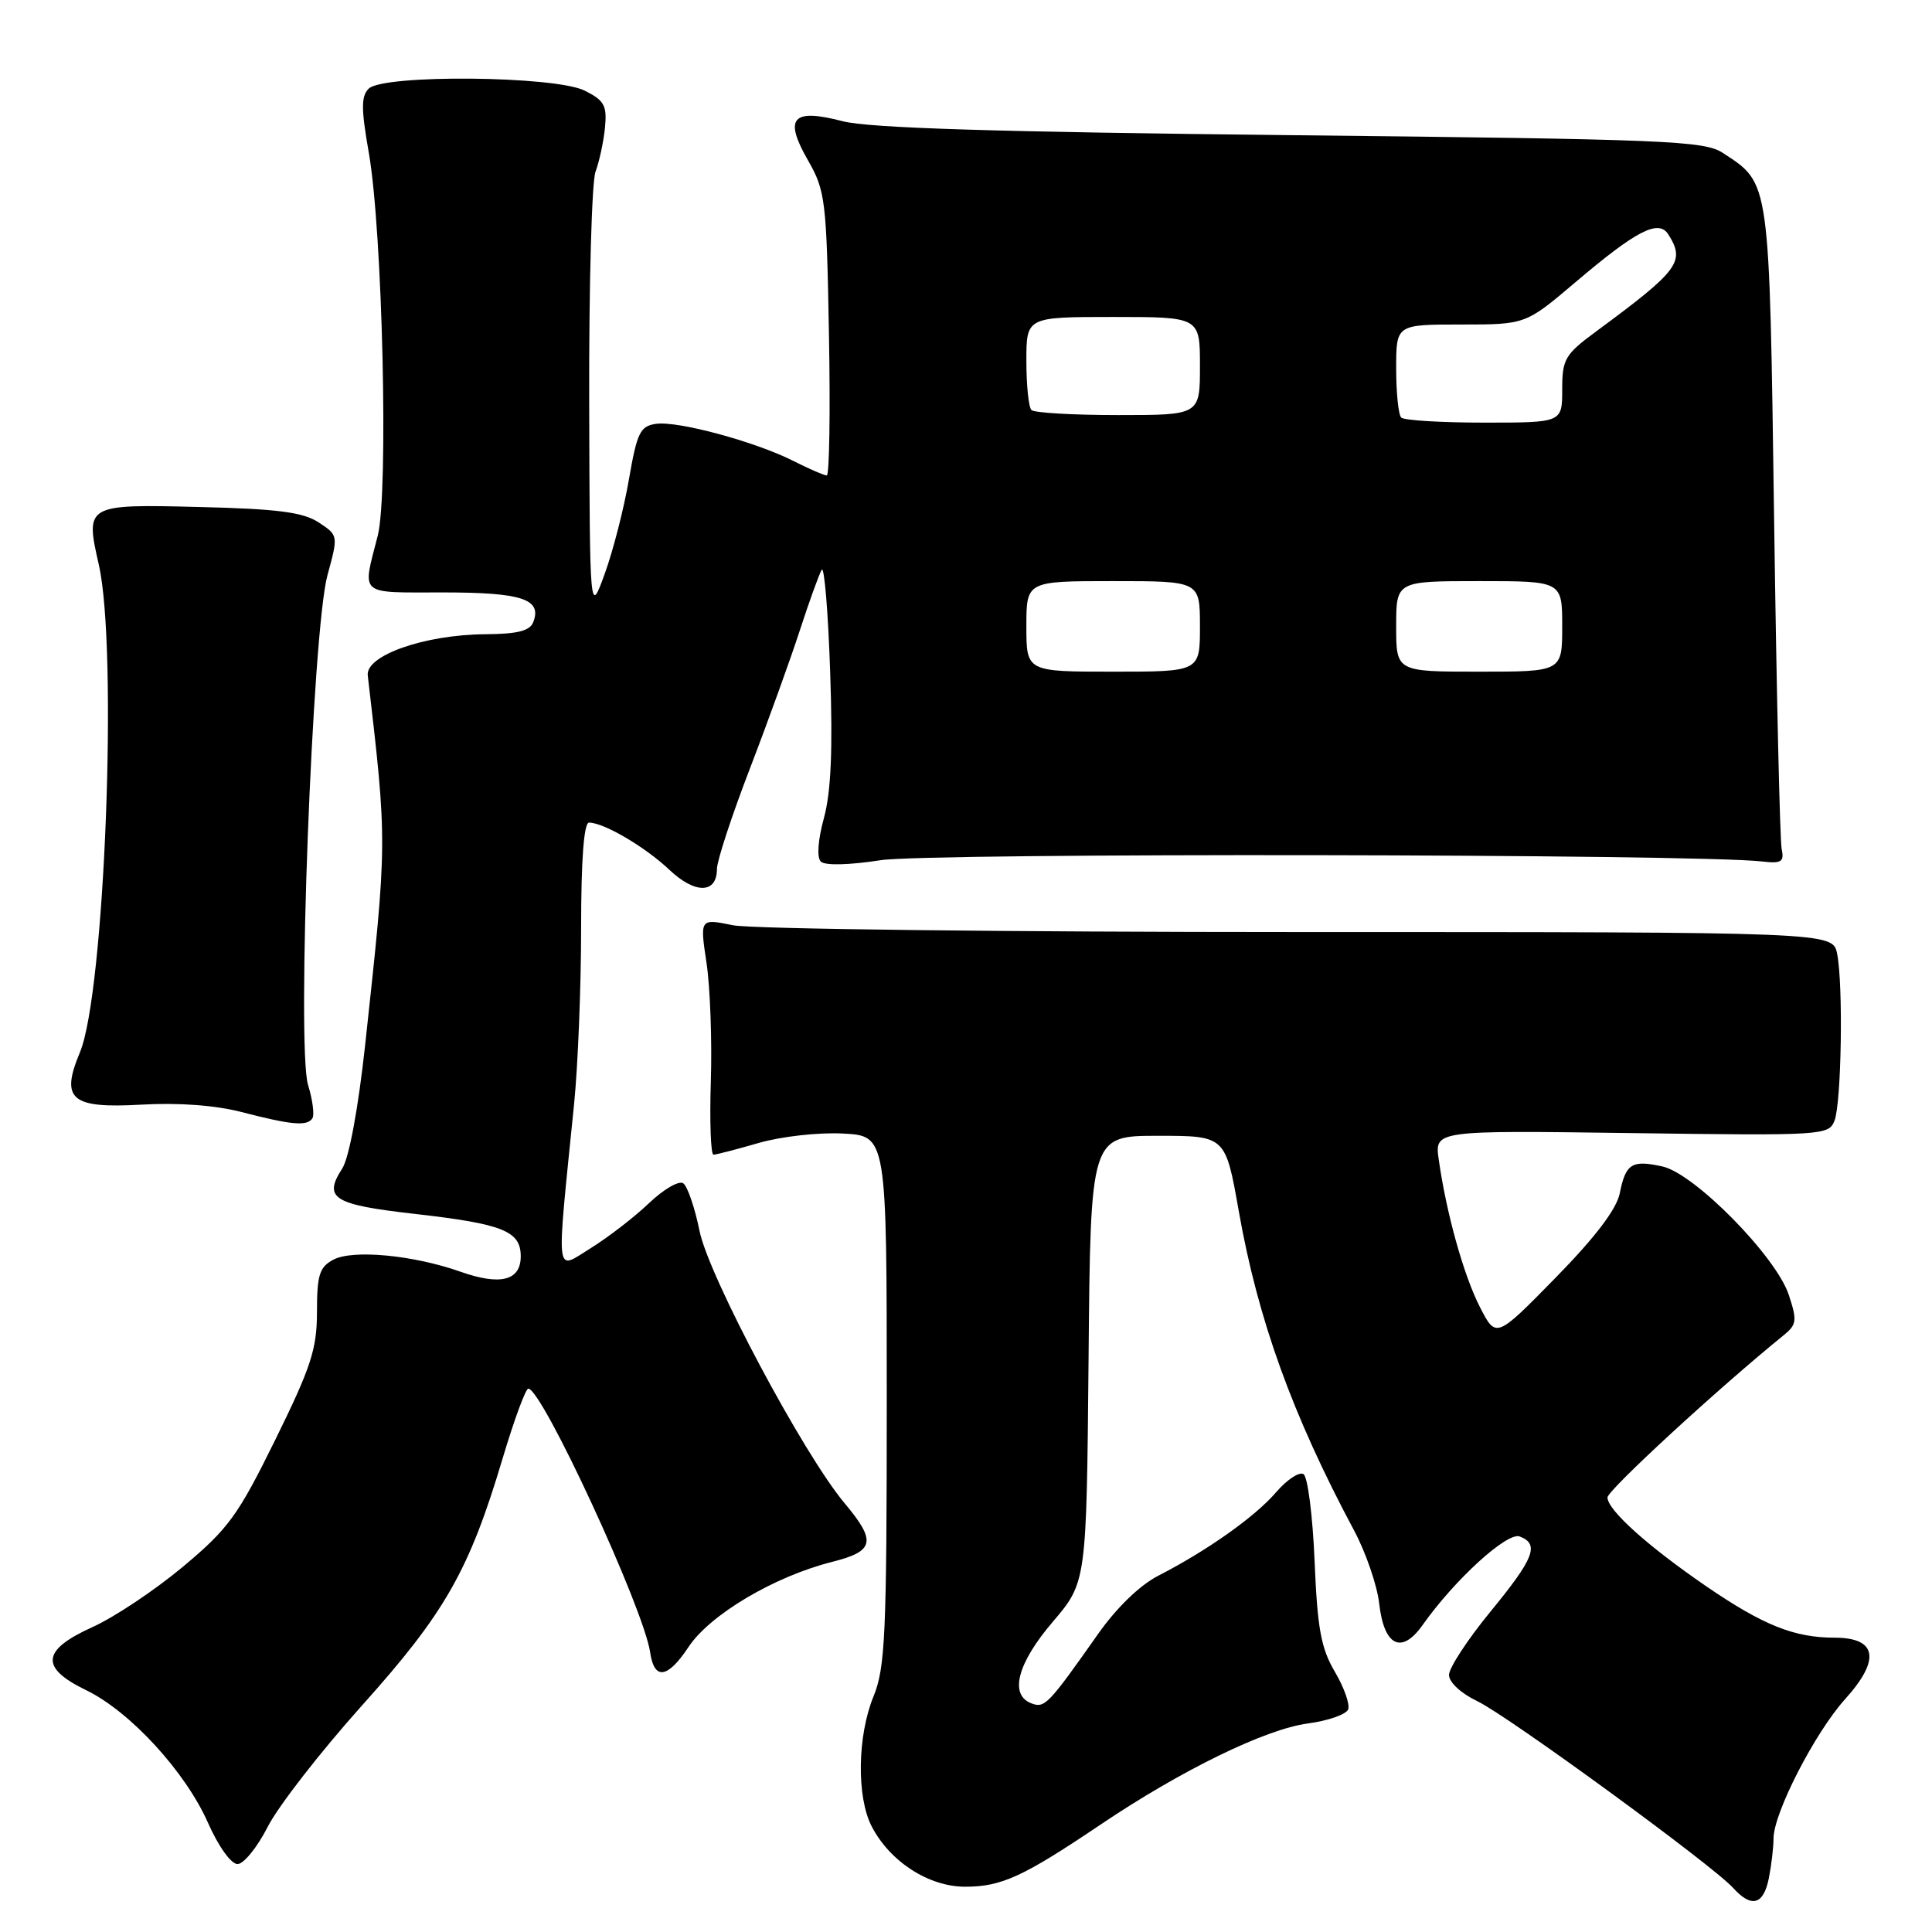 <?xml version="1.0" encoding="UTF-8" standalone="no"?>
<!DOCTYPE svg PUBLIC "-//W3C//DTD SVG 1.1//EN" "http://www.w3.org/Graphics/SVG/1.1/DTD/svg11.dtd" >
<svg xmlns="http://www.w3.org/2000/svg" xmlns:xlink="http://www.w3.org/1999/xlink" version="1.1" viewBox="0 0 256 256">
 <g >
 <path fill="currentColor"
d=" M 234.38 248.88 C 234.72 247.16 235.00 244.79 235.00 243.62 C 235.00 240.25 240.48 229.59 244.49 225.14 C 249.22 219.90 248.72 217.00 243.08 217.00 C 237.74 217.00 233.61 215.34 226.07 210.18 C 218.33 204.87 213.00 200.08 213.00 198.42 C 213.00 197.47 227.67 183.96 236.34 176.93 C 238.08 175.52 238.15 174.98 237.02 171.57 C 235.34 166.48 224.53 155.49 220.27 154.56 C 216.23 153.67 215.41 154.18 214.63 158.11 C 214.20 160.23 211.39 163.93 206.11 169.32 C 198.23 177.36 198.23 177.36 196.09 173.18 C 193.93 168.95 191.64 160.72 190.64 153.64 C 190.09 149.78 190.09 149.78 216.19 150.14 C 241.54 150.49 242.32 150.44 243.08 148.50 C 244.00 146.13 244.25 130.49 243.43 126.38 C 242.85 123.50 242.85 123.50 172.18 123.50 C 133.30 123.50 99.53 123.10 97.12 122.60 C 92.73 121.70 92.73 121.70 93.62 127.60 C 94.10 130.85 94.36 137.89 94.19 143.25 C 94.02 148.61 94.18 153.00 94.54 153.00 C 94.90 153.00 97.59 152.30 100.53 151.45 C 103.50 150.59 108.45 150.03 111.68 150.20 C 117.50 150.50 117.50 150.50 117.50 185.50 C 117.50 216.54 117.30 220.98 115.75 224.77 C 113.60 230.01 113.49 238.11 115.50 242.00 C 117.92 246.68 123.06 250.00 127.89 250.00 C 132.70 250.00 135.56 248.69 145.87 241.74 C 156.56 234.54 167.70 229.11 173.29 228.37 C 175.98 228.01 178.38 227.17 178.64 226.50 C 178.89 225.84 178.10 223.59 176.87 221.51 C 175.04 218.40 174.56 215.78 174.19 206.84 C 173.94 200.85 173.28 195.67 172.72 195.33 C 172.16 194.98 170.53 196.06 169.10 197.72 C 166.31 200.97 159.97 205.46 153.50 208.78 C 151.05 210.03 147.95 213.03 145.50 216.51 C 138.89 225.90 138.43 226.38 136.66 225.70 C 133.71 224.57 134.80 220.40 139.49 214.91 C 143.97 209.65 143.97 209.65 144.24 180.08 C 144.50 150.50 144.50 150.50 153.44 150.50 C 162.38 150.50 162.38 150.50 164.14 160.46 C 166.68 174.86 171.25 187.51 179.42 202.79 C 180.98 205.71 182.48 210.07 182.75 212.48 C 183.39 218.12 185.71 219.27 188.50 215.33 C 192.76 209.30 199.72 202.96 201.37 203.59 C 204.02 204.61 203.30 206.47 197.50 213.54 C 194.47 217.23 192.00 221.01 192.00 221.94 C 192.00 222.91 193.60 224.39 195.74 225.41 C 199.79 227.34 226.90 247.13 229.64 250.15 C 232.08 252.85 233.67 252.42 234.38 248.88 Z  M 35.47 242.07 C 36.84 239.36 42.47 232.12 47.97 225.98 C 58.97 213.72 62.17 208.11 66.60 193.25 C 68.12 188.16 69.65 184.00 70.00 184.00 C 71.83 184.00 85.31 213.16 86.15 218.95 C 86.69 222.67 88.46 222.42 91.23 218.24 C 94.06 213.95 102.62 208.88 110.25 206.96 C 115.89 205.54 116.16 204.25 111.91 199.18 C 106.45 192.66 93.92 169.15 92.69 163.10 C 92.07 160.02 91.09 157.18 90.53 156.79 C 89.97 156.40 87.93 157.58 86.00 159.42 C 84.08 161.26 80.59 163.95 78.27 165.39 C 73.50 168.33 73.69 169.92 76.07 146.29 C 76.58 141.22 77.00 130.76 77.00 123.04 C 77.00 113.90 77.37 109.00 78.05 109.00 C 80.01 109.00 85.49 112.22 88.68 115.24 C 92.11 118.49 95.00 118.44 95.00 115.13 C 95.00 114.07 96.96 108.09 99.36 101.85 C 101.76 95.61 104.74 87.35 105.99 83.50 C 107.24 79.65 108.55 76.05 108.88 75.50 C 109.22 74.95 109.73 81.03 110.00 89.00 C 110.36 99.33 110.12 104.90 109.18 108.37 C 108.38 111.30 108.21 113.61 108.76 114.16 C 109.31 114.71 112.48 114.63 116.70 113.98 C 123.07 112.99 224.74 113.14 233.50 114.15 C 236.05 114.45 236.44 114.20 236.08 112.50 C 235.85 111.40 235.40 91.80 235.08 68.95 C 234.44 23.44 234.58 24.39 228.28 20.26 C 225.82 18.65 220.88 18.45 171.05 17.91 C 131.95 17.49 115.13 16.97 111.65 16.06 C 104.97 14.32 103.83 15.61 107.06 21.24 C 109.37 25.27 109.52 26.53 109.84 44.25 C 110.03 54.56 109.90 63.00 109.55 63.00 C 109.21 63.00 107.25 62.15 105.21 61.12 C 100.15 58.54 89.83 55.75 86.93 56.16 C 84.83 56.46 84.41 57.31 83.34 63.50 C 82.68 67.35 81.24 72.97 80.14 76.00 C 78.15 81.50 78.15 81.50 78.07 53.32 C 78.03 37.81 78.41 24.06 78.91 22.75 C 79.40 21.44 79.97 18.83 80.16 16.95 C 80.45 14.00 80.09 13.32 77.50 12.02 C 73.60 10.04 50.77 9.83 48.85 11.75 C 47.84 12.76 47.85 14.45 48.87 20.25 C 50.69 30.63 51.50 65.35 50.05 71.00 C 47.99 79.03 47.38 78.50 58.69 78.50 C 69.16 78.50 71.84 79.38 70.66 82.43 C 70.22 83.60 68.58 84.01 64.28 84.04 C 56.26 84.10 48.42 86.85 48.73 89.50 C 51.33 111.86 51.33 111.29 48.38 138.50 C 47.47 146.87 46.25 153.44 45.35 154.83 C 42.80 158.78 44.13 159.62 54.98 160.85 C 66.66 162.18 69.00 163.12 69.00 166.47 C 69.00 169.69 66.32 170.38 61.02 168.51 C 54.77 166.30 46.72 165.54 44.16 166.92 C 42.33 167.89 42.00 168.95 42.00 173.81 C 42.00 178.75 41.23 181.12 36.48 190.77 C 31.53 200.83 30.27 202.56 24.23 207.61 C 20.53 210.70 15.14 214.30 12.25 215.60 C 5.50 218.65 5.27 220.98 11.40 223.95 C 17.23 226.77 24.56 234.75 27.56 241.53 C 28.93 244.64 30.62 247.00 31.47 247.00 C 32.29 247.00 34.09 244.78 35.47 242.07 Z  M 41.40 148.17 C 41.68 147.71 41.42 145.72 40.82 143.76 C 39.29 138.76 41.39 83.54 43.39 76.22 C 44.83 70.94 44.83 70.94 42.22 69.22 C 40.15 67.87 36.80 67.43 26.43 67.18 C 11.38 66.80 11.28 66.86 13.09 74.81 C 15.64 86.02 13.88 131.56 10.59 139.44 C 7.98 145.69 9.40 146.90 18.74 146.37 C 23.64 146.09 28.53 146.45 32.00 147.35 C 38.67 149.08 40.72 149.26 41.40 148.17 Z  M 136.00 83.00 C 136.00 77.00 136.00 77.00 147.50 77.00 C 159.00 77.00 159.00 77.00 159.00 83.00 C 159.00 89.00 159.00 89.00 147.50 89.00 C 136.00 89.00 136.00 89.00 136.00 83.00 Z  M 185.00 83.00 C 185.00 77.00 185.00 77.00 196.00 77.00 C 207.00 77.00 207.00 77.00 207.00 83.00 C 207.00 89.00 207.00 89.00 196.00 89.00 C 185.00 89.00 185.00 89.00 185.00 83.00 Z  M 185.67 55.33 C 185.30 54.97 185.00 52.04 185.00 48.83 C 185.00 43.00 185.00 43.00 193.57 43.00 C 202.15 43.00 202.15 43.00 208.75 37.40 C 216.84 30.53 219.77 29.02 221.06 31.06 C 223.34 34.66 222.49 35.80 211.56 43.87 C 207.35 46.97 207.00 47.57 207.00 51.62 C 207.00 56.00 207.00 56.00 196.67 56.00 C 190.98 56.00 186.03 55.70 185.67 55.33 Z  M 136.67 54.33 C 136.30 53.97 136.00 51.04 136.00 47.83 C 136.00 42.00 136.00 42.00 147.50 42.00 C 159.00 42.00 159.00 42.00 159.00 48.50 C 159.00 55.00 159.00 55.00 148.17 55.00 C 142.21 55.00 137.03 54.70 136.67 54.33 Z "/>
</g>
</svg>